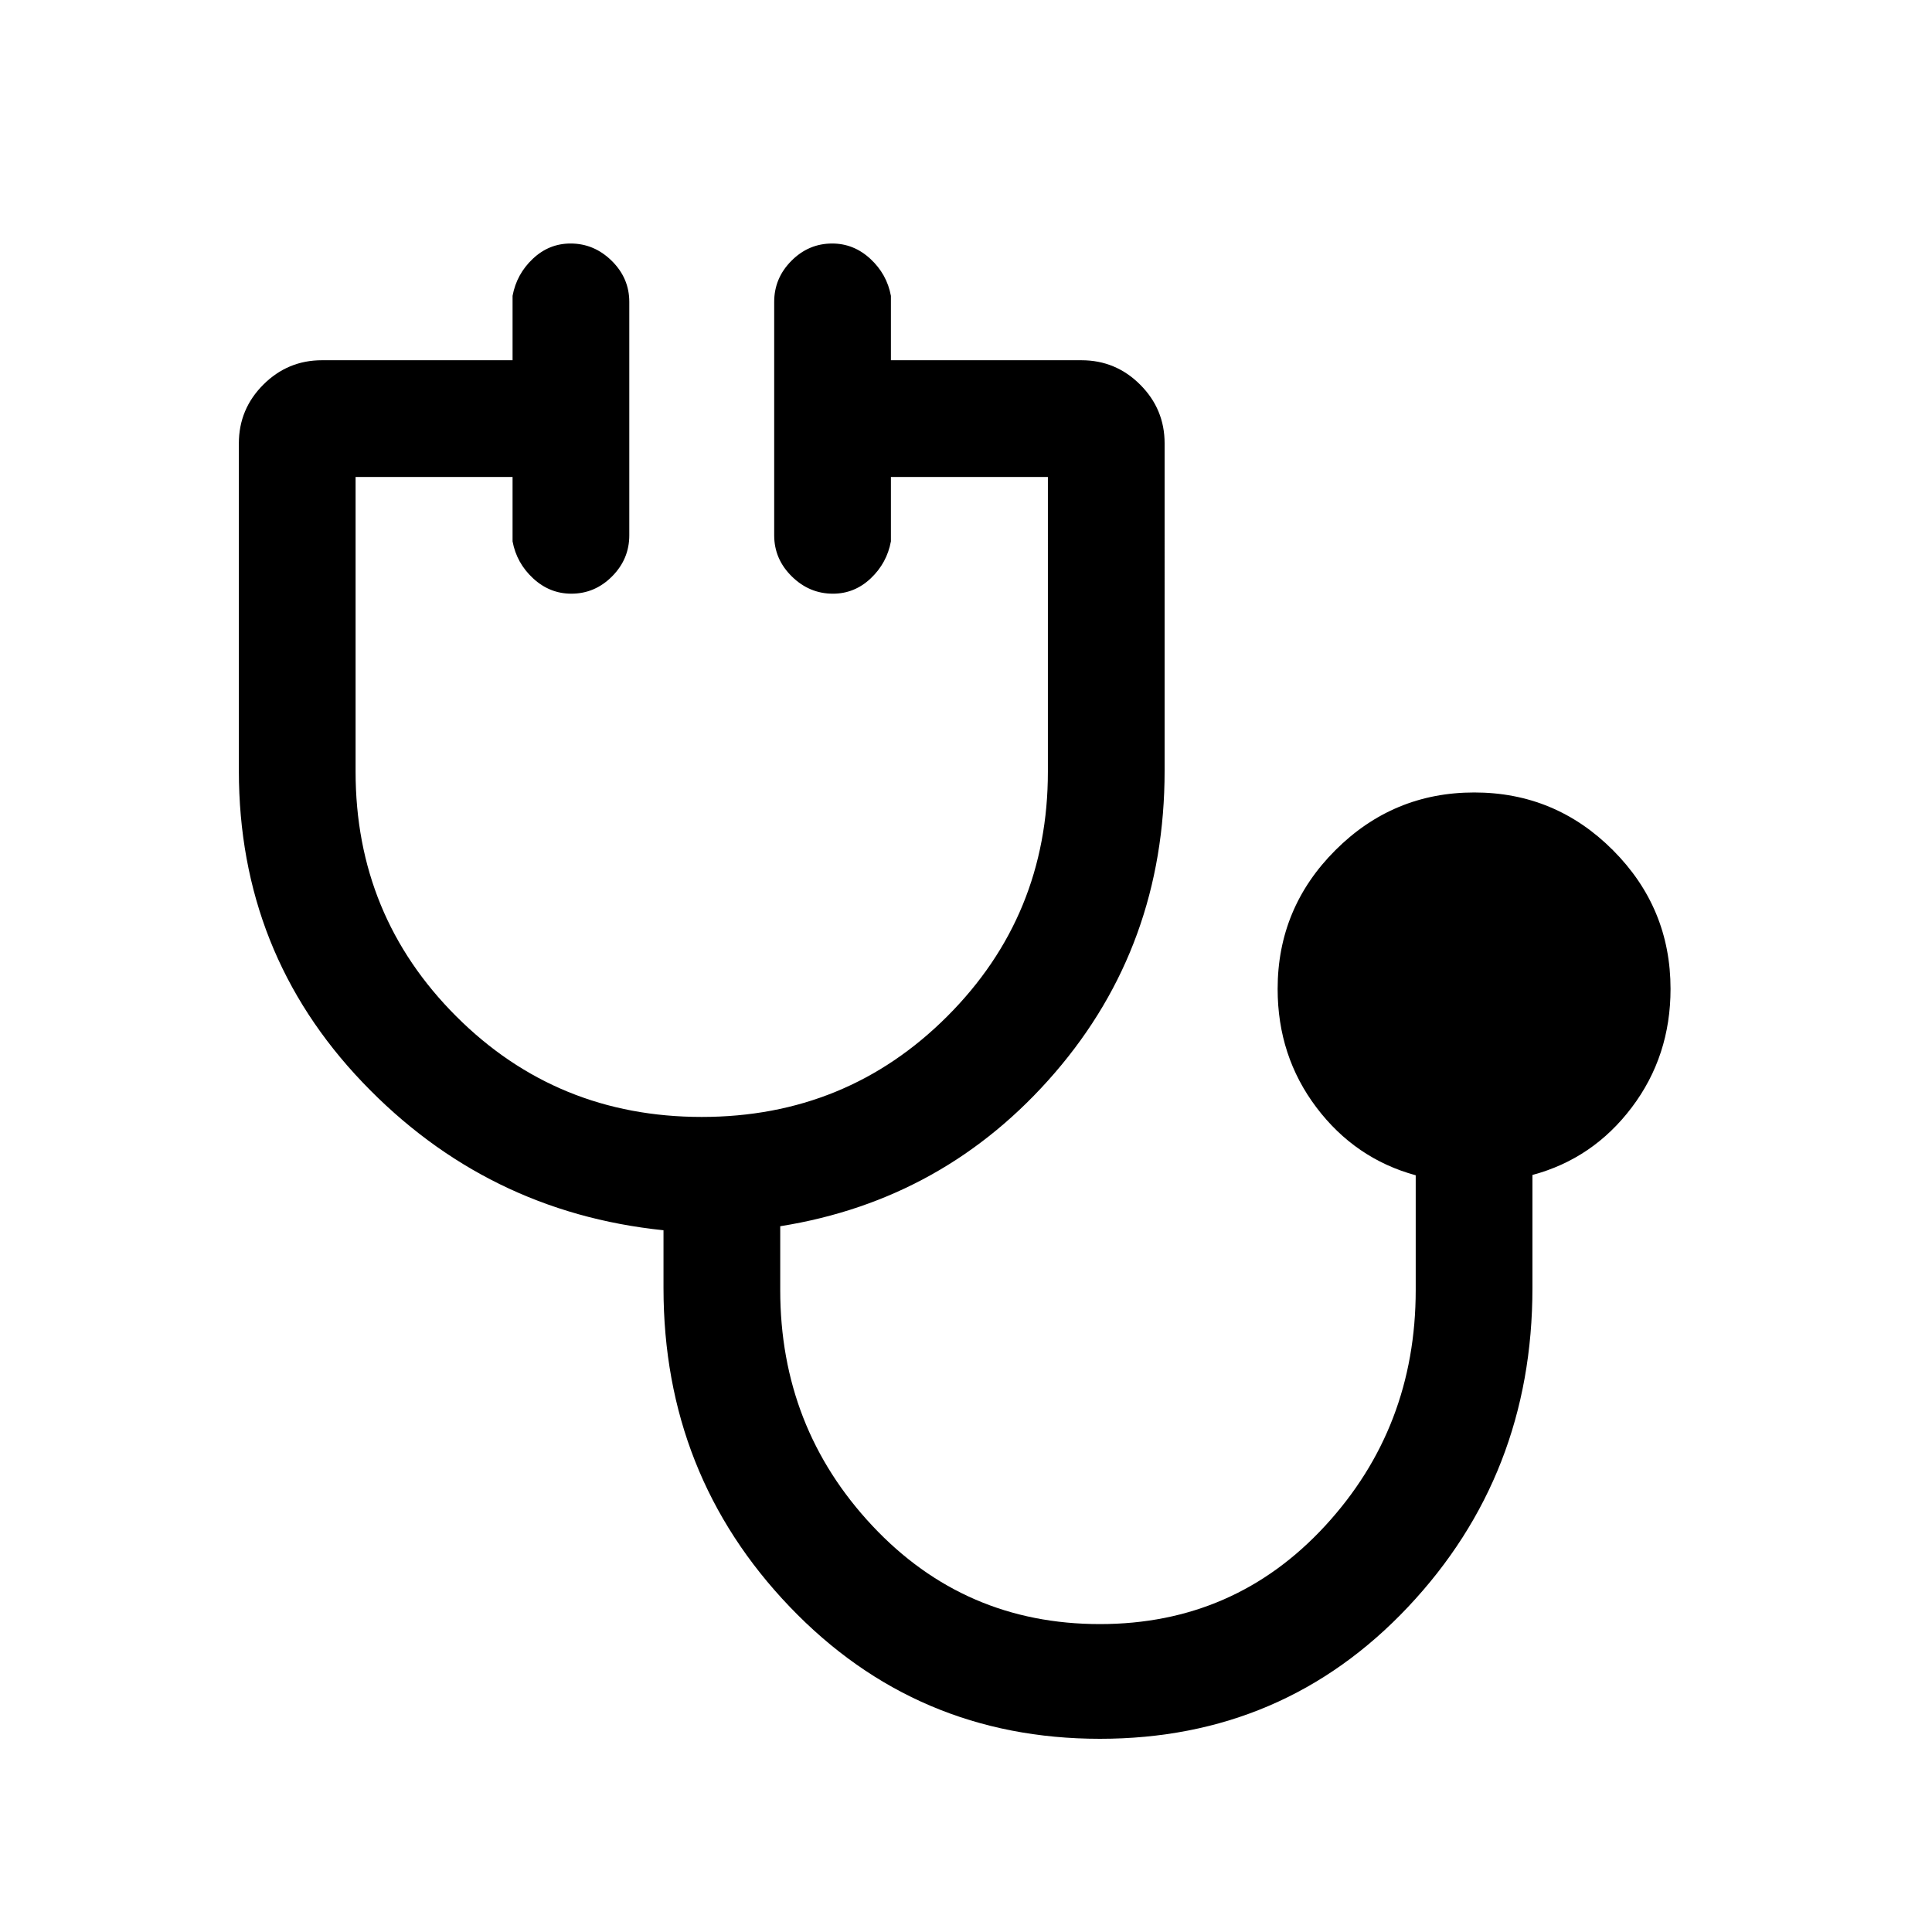 <svg xmlns="http://www.w3.org/2000/svg" height="20" viewBox="0 -960 960 960" width="20"><path d="M546.56-96q-91.36 0-154.11-65.56-62.76-65.56-62.76-158.44v-28.69q-88-9.08-149.5-73.46-61.5-64.39-61.5-154.85v-162.69q0-17.03 12.14-29.17T160-781h94.69v-32q2-10.8 10.05-18.4 8.05-7.6 18.77-7.6 11.72 0 20.45 8.6 8.73 8.6 8.73 20.4v116q0 11.8-8.55 20.4-8.54 8.6-20.26 8.6-10.73 0-18.96-7.6T254.69-691v-32h-78v146.46q0 71.54 50 121.54t122 50q72 0 122-50t50-121.54V-723h-78v32q-2 10.8-10.04 18.4-8.05 7.6-18.77 7.6-11.73 0-20.46-8.6t-8.73-20.4v-116q0-11.8 8.55-20.4 8.55-8.6 20.27-8.6 10.72 0 18.95 7.6 8.23 7.6 10.23 18.4v32h94.69q17.04 0 29.17 12.14 12.14 12.14 12.14 29.17V-577q0 86.81-54.5 150.02-54.5 63.21-136.5 76.29V-319q0 68.33 45.79 117.17Q479.26-153 546.52-153q66.94 0 111.94-48.83 45-48.84 45-117.17v-57.01q-30.08-8.22-49.34-33.71-19.27-25.5-19.27-58.9 0-40.25 28.7-68.93 28.71-28.68 69-28.68 40.3 0 68.91 28.68 28.62 28.68 28.62 68.93 0 33.4-19.27 58.9-19.27 25.49-49.35 33.55V-320q0 92.88-61.77 158.44T546.56-96Z"/></svg>